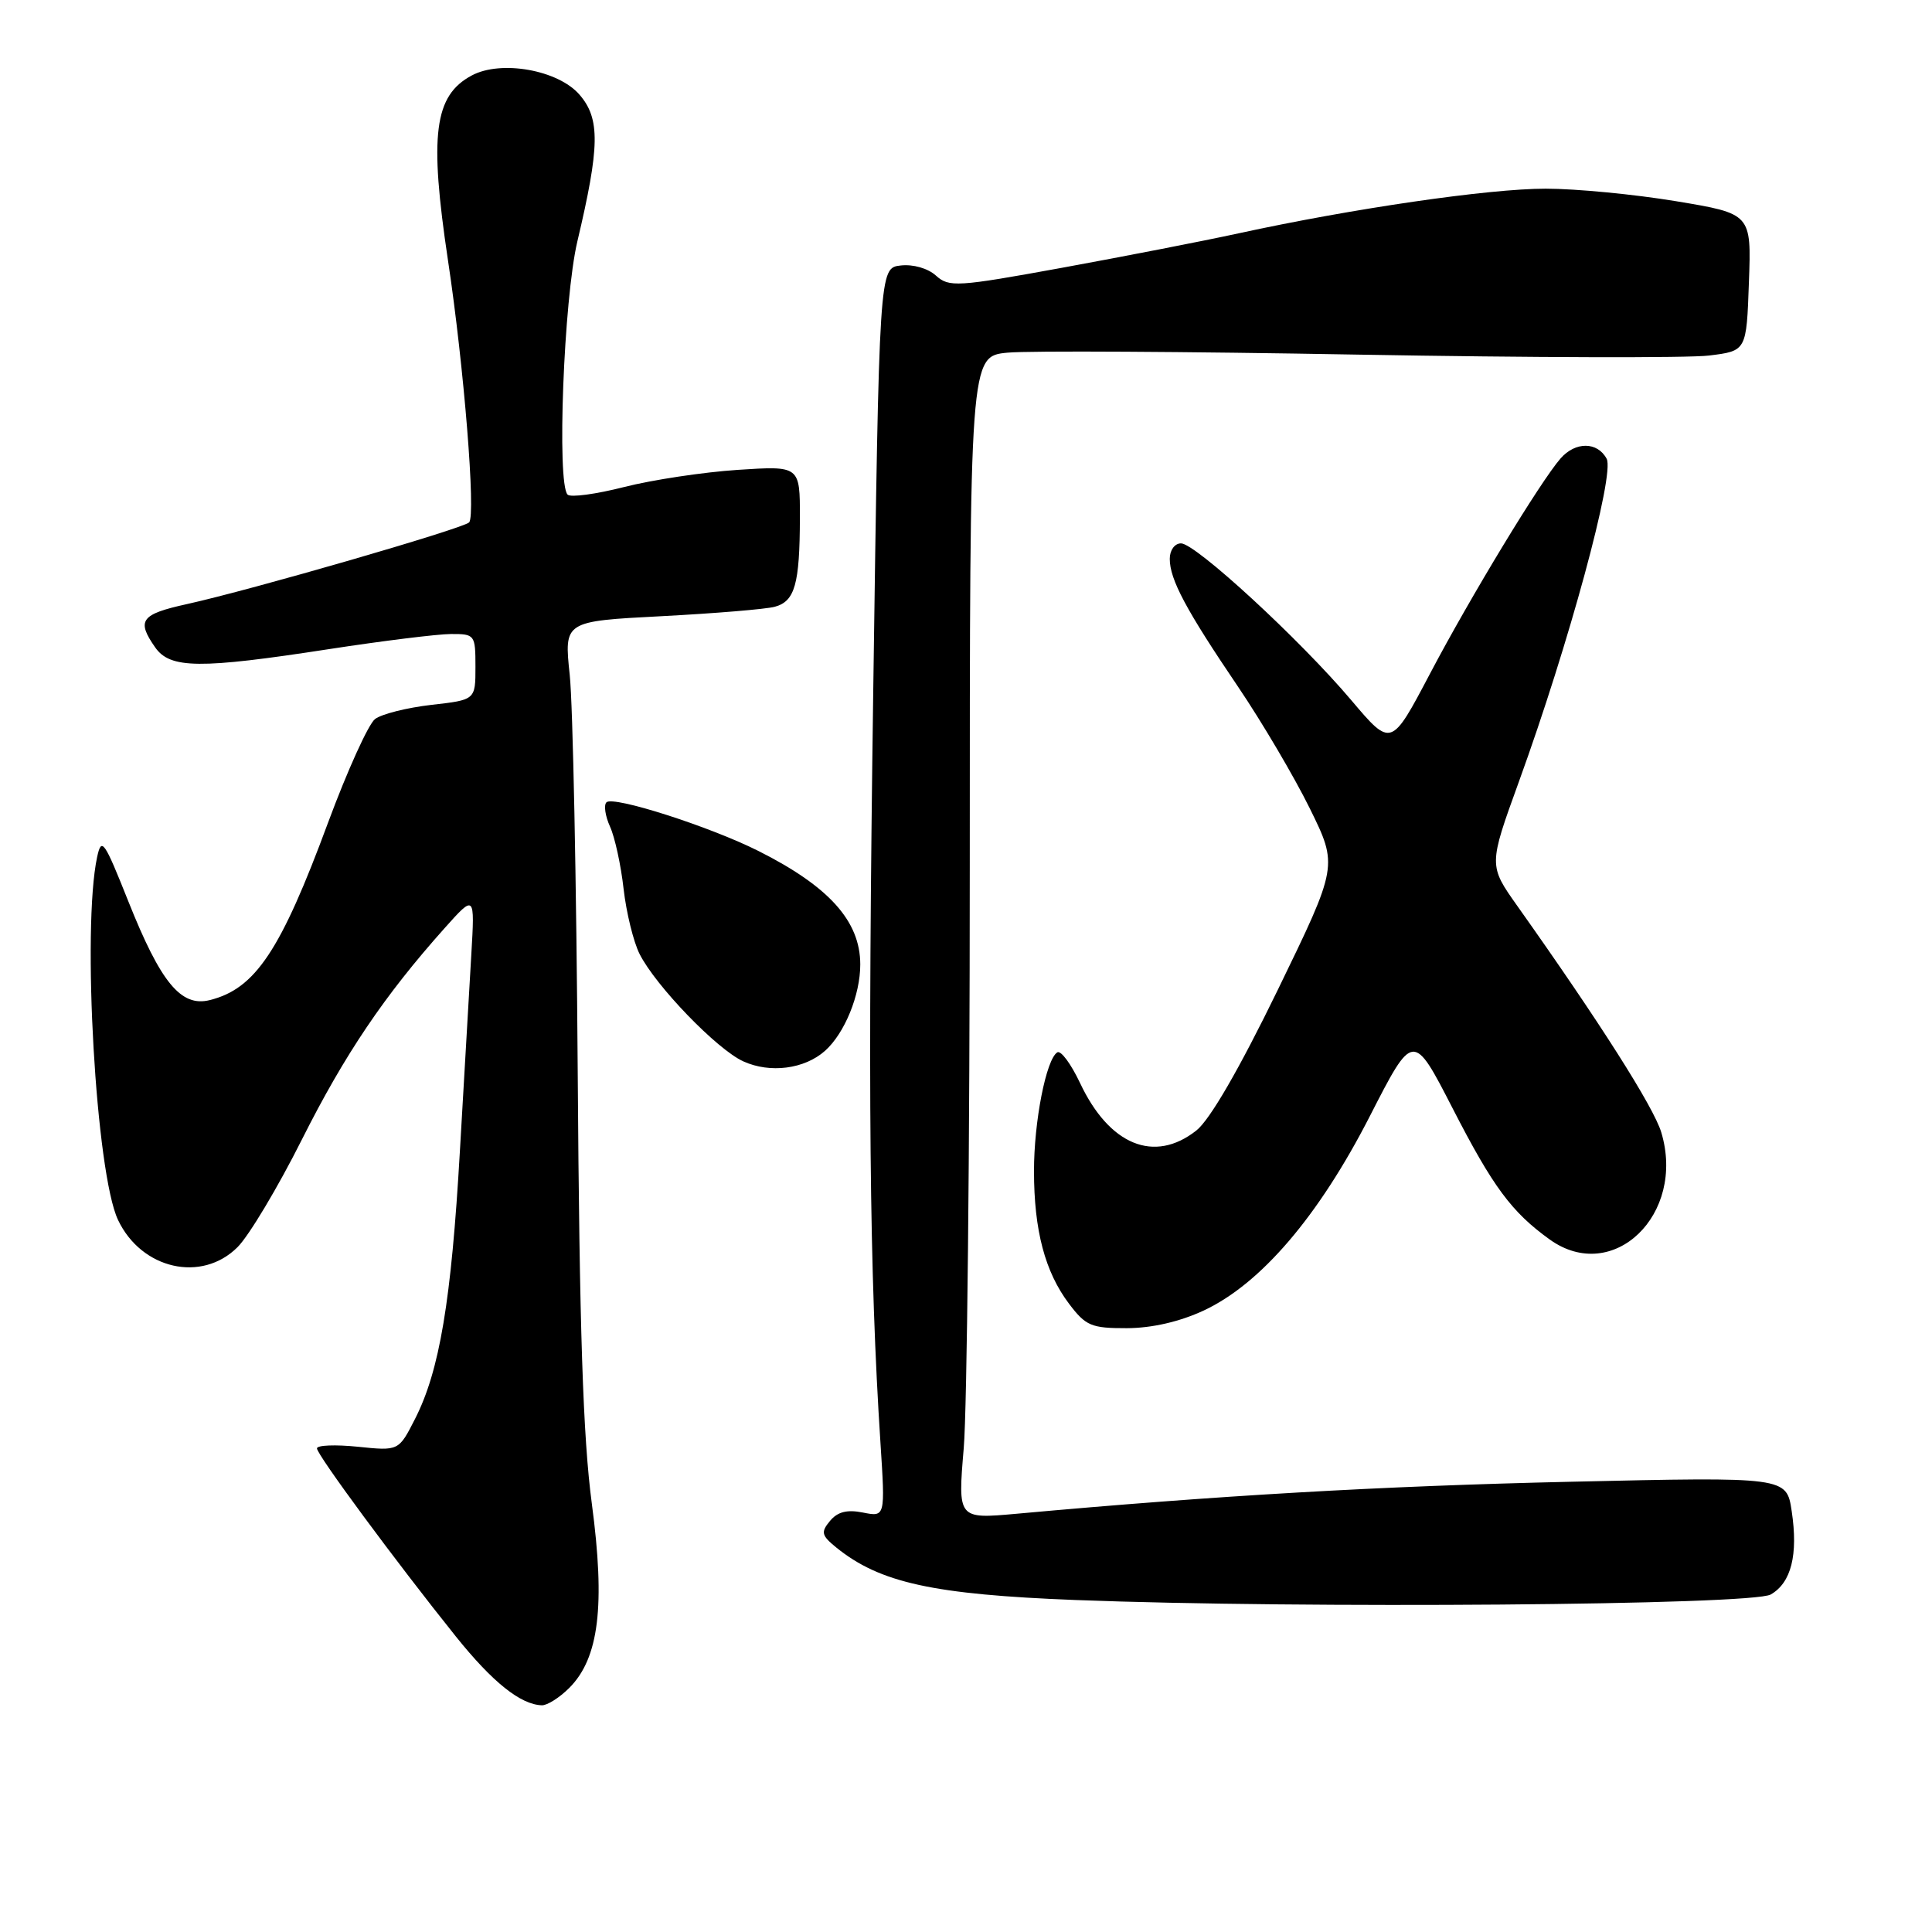 <?xml version="1.0" encoding="UTF-8" standalone="no"?>
<!DOCTYPE svg PUBLIC "-//W3C//DTD SVG 1.1//EN" "http://www.w3.org/Graphics/SVG/1.1/DTD/svg11.dtd" >
<svg xmlns="http://www.w3.org/2000/svg" xmlns:xlink="http://www.w3.org/1999/xlink" version="1.1" viewBox="0 0 256 256">
 <g >
 <path fill="currentColor"
d=" M 75.43 223.66 C 79.37 219.72 80.22 212.76 78.42 199.24 C 77.25 190.44 76.78 176.12 76.55 142.00 C 76.38 116.97 75.91 93.31 75.49 89.41 C 74.74 82.32 74.74 82.32 87.62 81.65 C 94.70 81.28 101.47 80.72 102.66 80.40 C 105.33 79.68 105.97 77.40 105.99 68.61 C 106.00 61.72 106.00 61.72 97.75 62.26 C 93.21 62.56 86.45 63.58 82.71 64.53 C 78.98 65.48 75.61 65.94 75.21 65.54 C 73.76 64.07 74.70 39.63 76.50 32.00 C 79.48 19.42 79.54 15.74 76.80 12.56 C 73.98 9.27 66.39 7.92 62.51 10.00 C 57.53 12.66 56.86 17.85 59.36 34.50 C 61.48 48.55 63.07 68.29 62.16 69.22 C 61.36 70.04 33.33 78.16 24.75 80.05 C 18.66 81.39 18.06 82.21 20.56 85.78 C 22.55 88.62 26.44 88.66 43.61 86.01 C 50.70 84.92 57.96 84.02 59.75 84.01 C 62.92 84.00 63.00 84.10 63.00 88.37 C 63.00 92.74 63.00 92.74 57.15 93.40 C 53.93 93.77 50.57 94.61 49.69 95.28 C 48.82 95.95 46.02 102.12 43.47 109.00 C 37.19 125.99 33.83 131.02 27.79 132.52 C 23.98 133.47 21.30 130.21 17.00 119.42 C 13.80 111.39 13.45 110.88 12.87 113.56 C 10.84 122.99 12.71 155.49 15.64 161.65 C 18.74 168.19 26.72 170.01 31.48 165.25 C 32.99 163.74 36.83 157.32 40.00 151.00 C 45.68 139.70 50.93 131.92 58.90 123.00 C 62.92 118.50 62.92 118.50 62.45 126.50 C 62.19 130.90 61.51 142.60 60.94 152.50 C 59.80 172.38 58.25 181.63 54.99 188.02 C 52.83 192.26 52.83 192.26 47.41 191.70 C 44.44 191.40 42.00 191.49 42.00 191.92 C 42.00 192.77 52.42 206.88 60.41 216.85 C 65.27 222.91 68.98 225.87 71.80 225.96 C 72.51 225.98 74.14 224.95 75.43 223.66 Z  M 234.63 211.28 C 237.35 209.72 238.28 206.02 237.41 200.24 C 236.73 195.69 236.73 195.69 208.11 196.34 C 182.95 196.91 161.28 198.16 134.70 200.58 C 126.91 201.28 126.91 201.28 127.70 191.89 C 128.14 186.73 128.50 152.06 128.50 114.85 C 128.50 47.21 128.50 47.21 133.50 46.73 C 136.25 46.46 157.18 46.58 180.00 46.99 C 202.82 47.39 223.73 47.45 226.46 47.11 C 231.42 46.50 231.42 46.50 231.74 37.41 C 232.07 28.32 232.07 28.32 222.08 26.66 C 216.59 25.75 208.81 25.00 204.80 25.00 C 197.28 25.00 179.26 27.62 164.11 30.92 C 159.38 31.95 148.83 34.00 140.68 35.49 C 126.81 38.02 125.75 38.08 124.02 36.52 C 122.95 35.55 120.99 34.99 119.34 35.18 C 116.50 35.50 116.50 35.50 115.71 91.50 C 114.97 144.38 115.20 168.71 116.67 191.26 C 117.30 201.01 117.30 201.01 114.34 200.42 C 112.24 200.00 110.98 200.32 109.98 201.53 C 108.74 203.02 108.84 203.45 110.82 205.06 C 116.59 209.73 123.67 211.28 142.50 212.01 C 172.47 213.17 232.16 212.70 234.63 211.28 Z  M 159.50 173.65 C 167.06 170.12 174.72 161.16 181.50 147.92 C 187.25 136.68 187.25 136.68 192.49 146.88 C 197.84 157.30 200.31 160.62 205.36 164.25 C 213.73 170.24 223.40 160.94 220.13 150.05 C 219.12 146.68 211.97 135.44 201.08 120.08 C 197.24 114.67 197.24 114.67 201.26 103.58 C 207.88 85.34 213.99 62.85 212.89 60.79 C 211.67 58.51 208.75 58.49 206.78 60.75 C 204.12 63.79 194.82 79.12 189.48 89.27 C 184.34 99.03 184.34 99.03 179.06 92.79 C 172.26 84.75 158.42 72.00 156.49 72.00 C 155.65 72.00 155.00 72.90 155.00 74.05 C 155.00 76.78 157.14 80.80 164.05 91.00 C 167.21 95.67 171.49 102.93 173.55 107.11 C 177.30 114.73 177.30 114.73 169.31 131.17 C 164.18 141.71 160.31 148.39 158.52 149.80 C 152.95 154.19 146.98 151.74 143.10 143.48 C 141.91 140.97 140.57 139.15 140.10 139.44 C 138.62 140.35 137.00 148.63 137.01 155.19 C 137.01 163.03 138.47 168.54 141.65 172.75 C 143.87 175.69 144.60 176.00 149.30 175.99 C 152.63 175.98 156.30 175.14 159.50 173.65 Z  M 109.32 139.24 C 111.92 136.92 114.00 131.83 113.99 127.78 C 113.98 122.05 109.85 117.46 100.50 112.76 C 94.05 109.52 81.25 105.42 80.36 106.31 C 79.98 106.68 80.20 108.14 80.83 109.53 C 81.47 110.93 82.28 114.65 82.63 117.79 C 82.99 120.93 83.94 124.81 84.75 126.41 C 86.89 130.65 95.02 139.07 98.50 140.64 C 102.05 142.25 106.60 141.66 109.32 139.24 Z "/>
</g>
</svg>